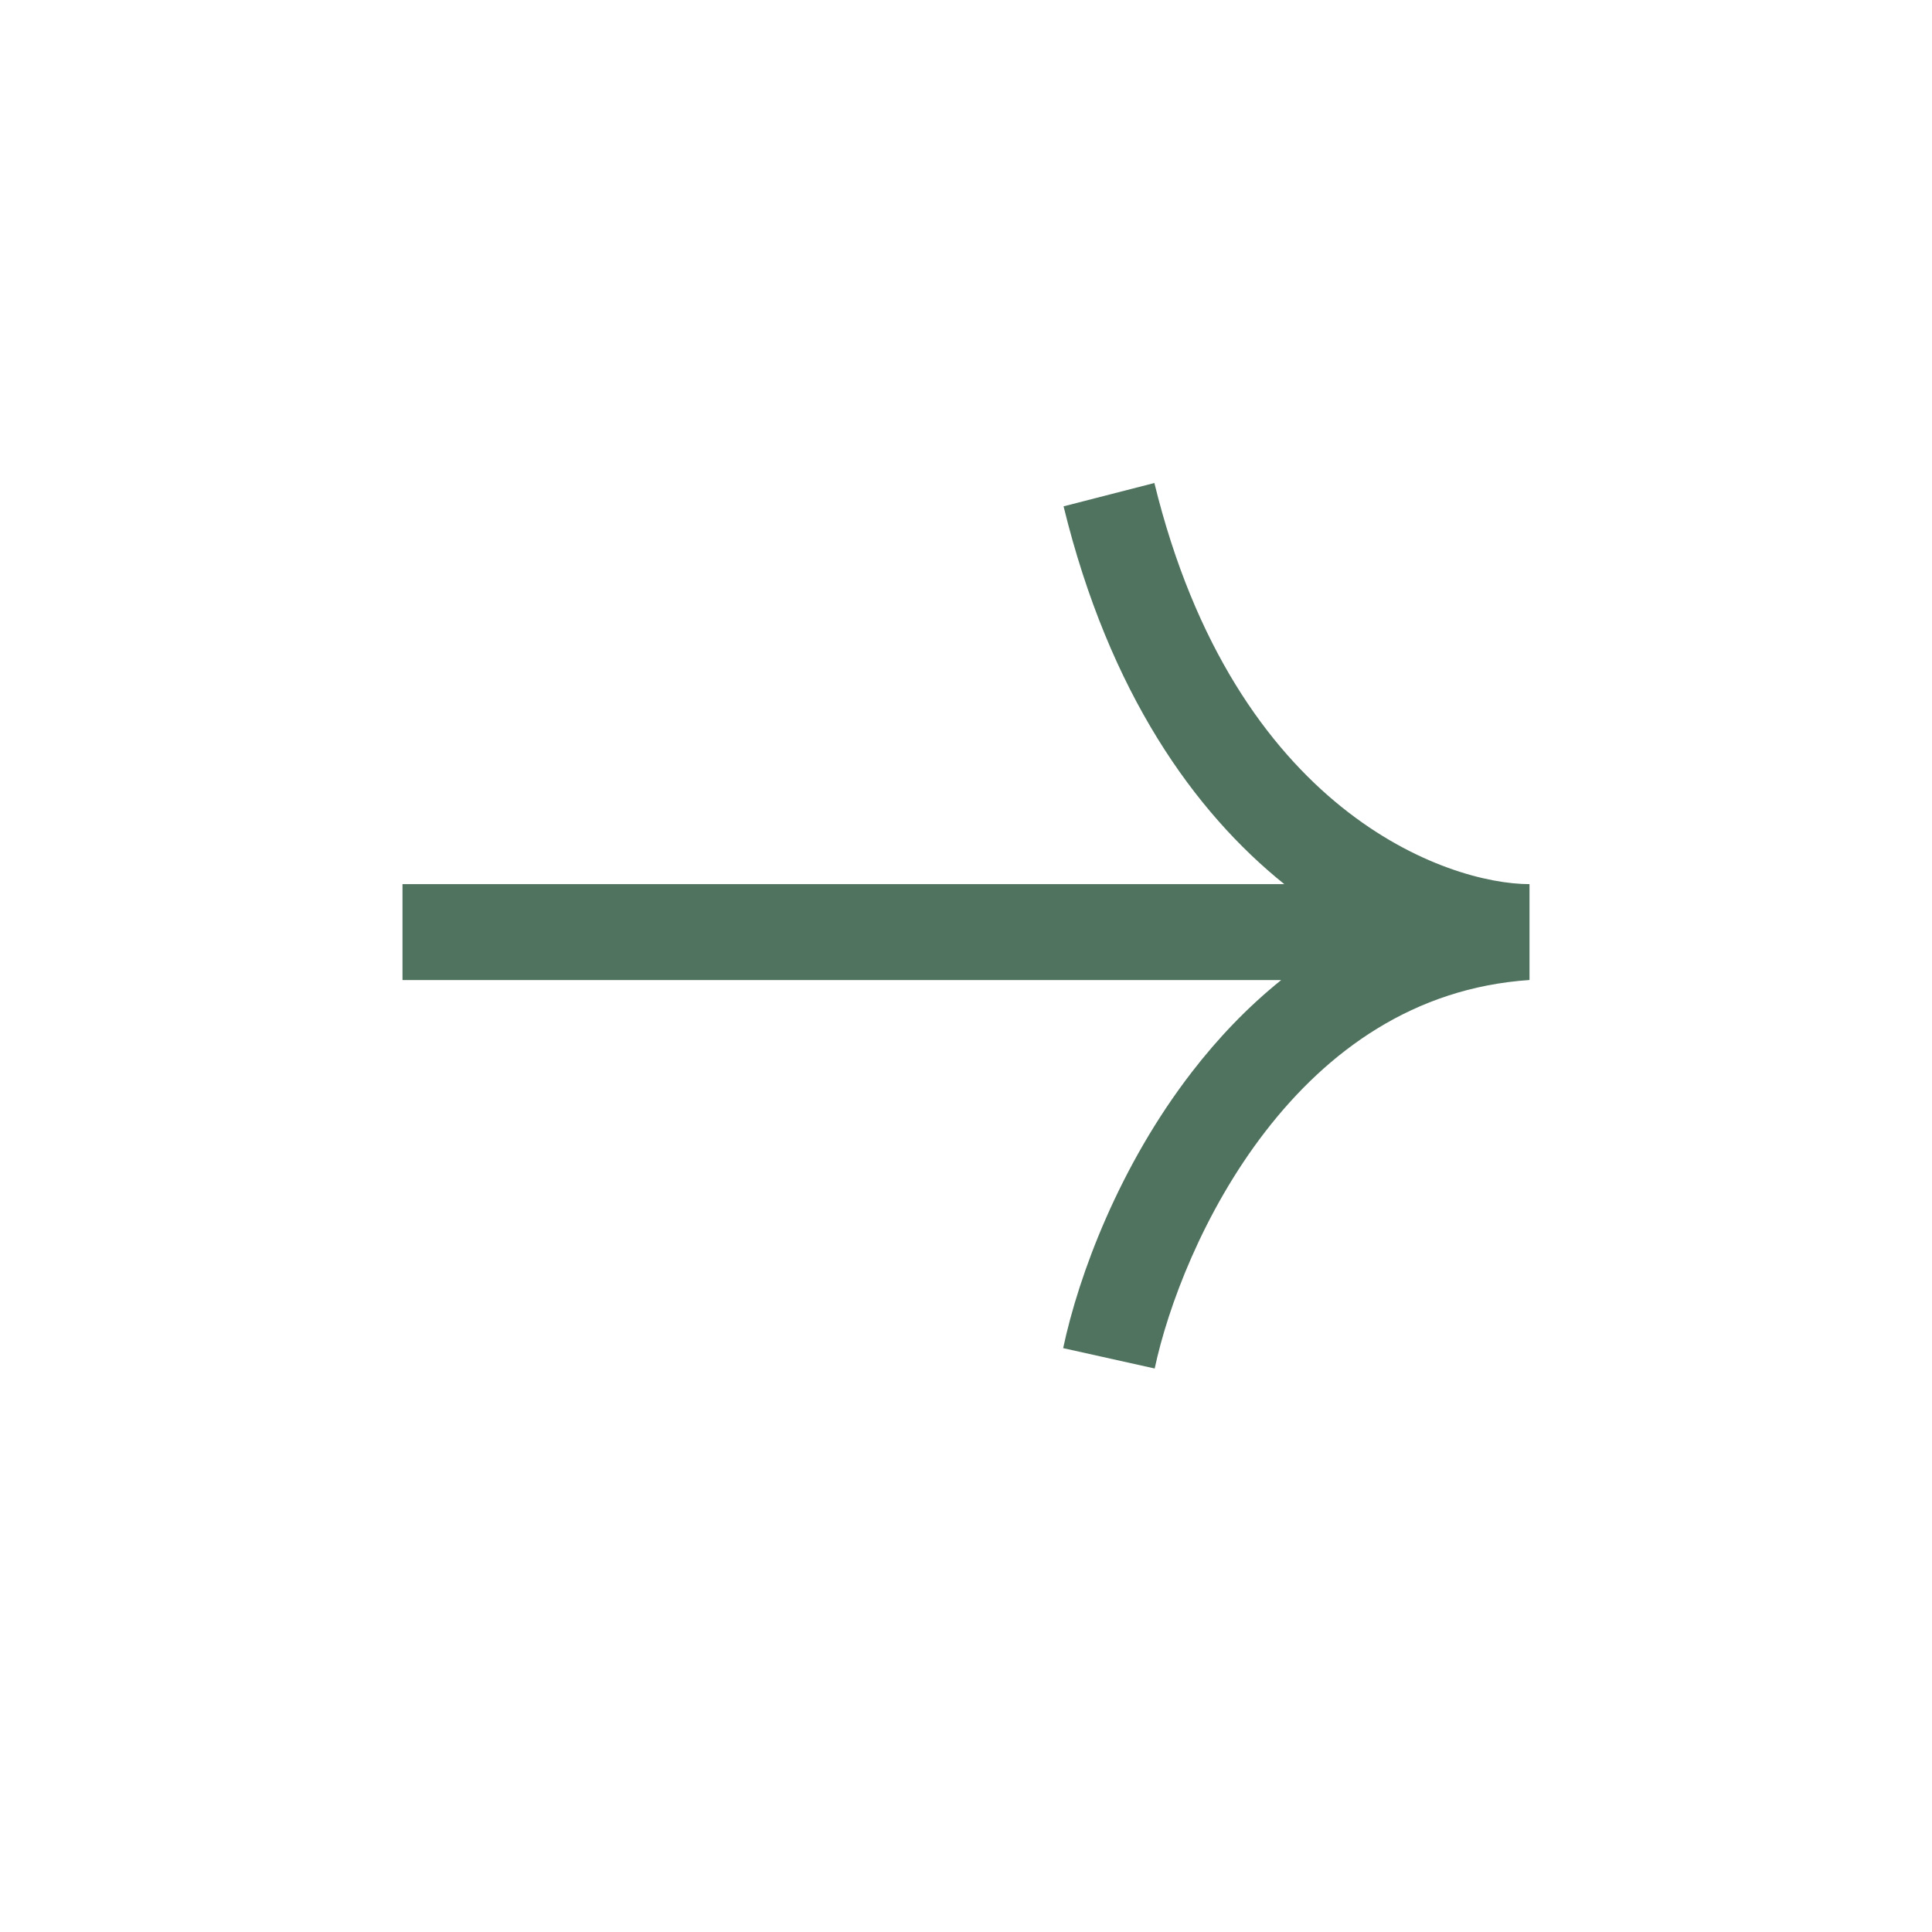 <svg width="24" height="24" viewBox="0 0 24 24" fill="none" xmlns="http://www.w3.org/2000/svg">
<path fill-rule="evenodd" clip-rule="evenodd" d="M14.809 13.313C13.905 14.482 13.4 15.837 13.207 16.747L14.344 17C14.506 16.238 14.945 15.057 15.721 14.053C16.491 13.057 17.56 12.271 19 12.174V10.983C17.989 10.983 15.341 10.09 14.34 6L13.212 6.29C13.78 8.613 14.841 10.089 15.954 10.983H5V12.175H15.915C15.492 12.515 15.124 12.905 14.809 13.313Z" fill="#50735F"/>
</svg>
